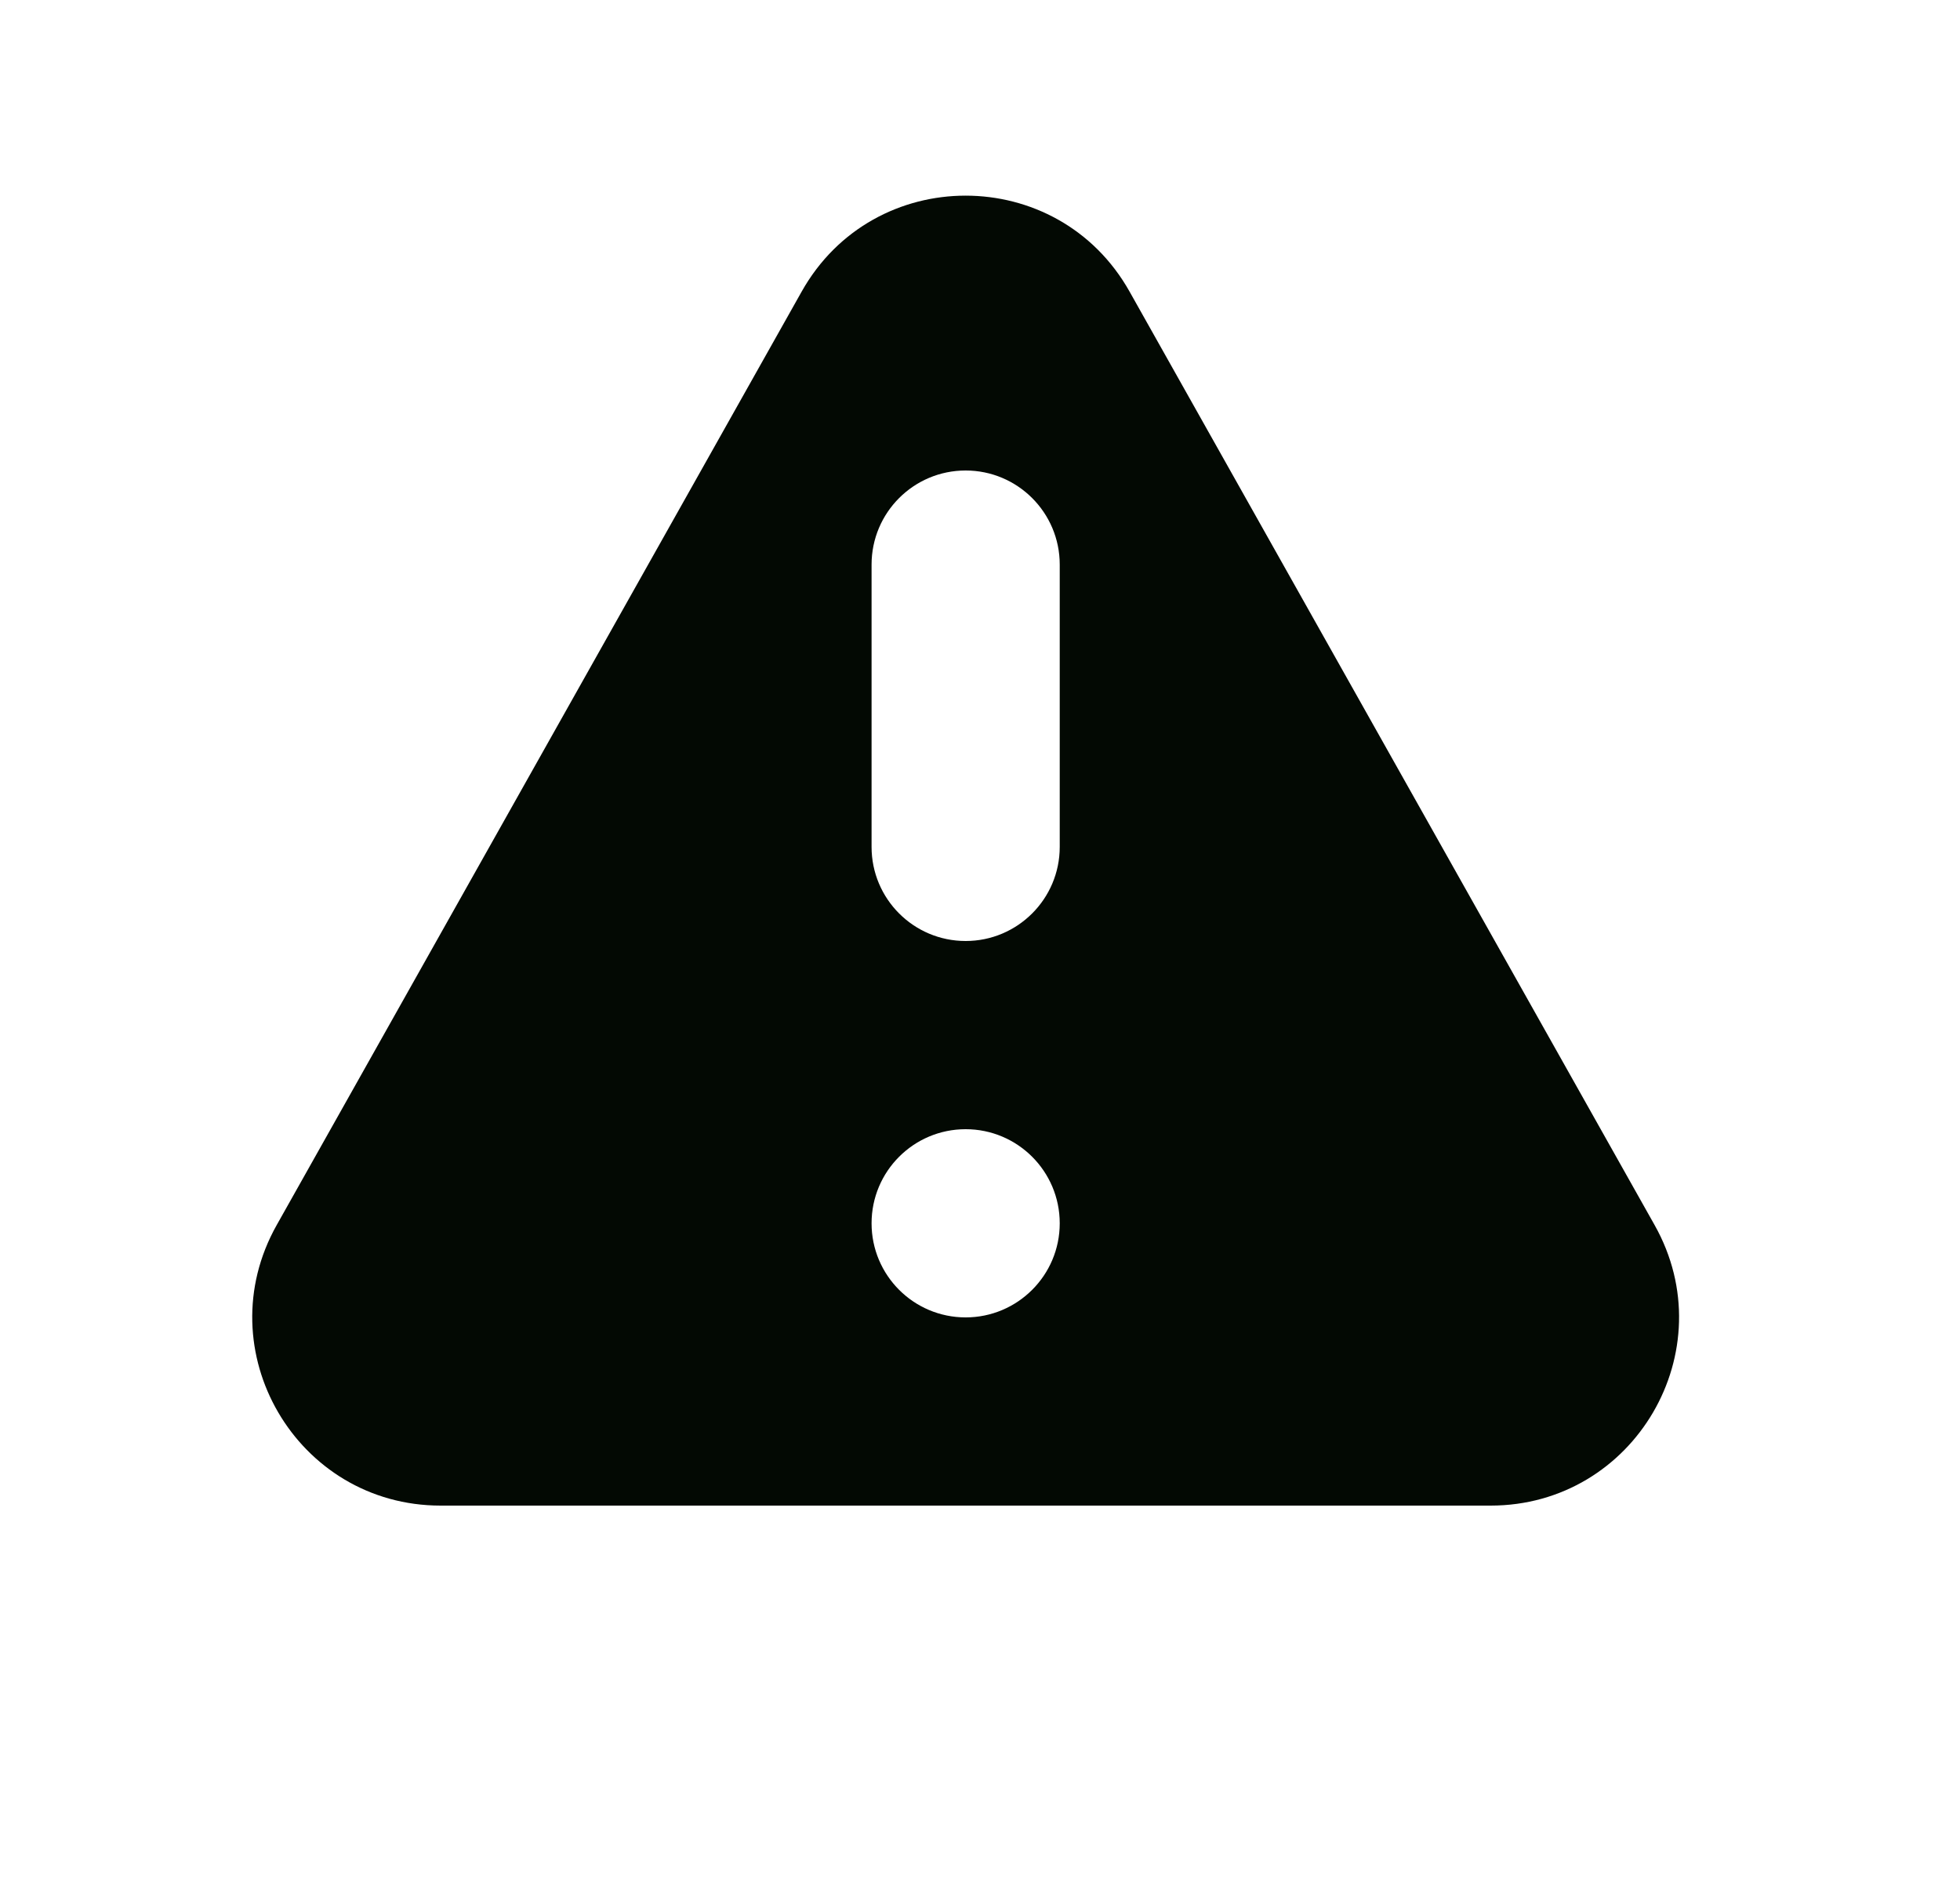 <svg width="25" height="24" viewBox="0 0 25 24" fill="none" xmlns="http://www.w3.org/2000/svg">
<path fill-rule="evenodd" clip-rule="evenodd" d="M10.225 3.719C11.142 2.087 13.491 2.087 14.408 3.719L21.105 15.623C22.005 17.223 20.849 19.2 19.013 19.2H5.62C3.785 19.2 2.629 17.223 3.529 15.623L10.225 3.719ZM13.517 15.6C13.517 16.263 12.979 16.8 12.317 16.8C11.654 16.8 11.117 16.263 11.117 15.6C11.117 14.937 11.654 14.4 12.317 14.4C12.979 14.4 13.517 14.937 13.517 15.6ZM12.317 6C11.654 6 11.117 6.537 11.117 7.2V10.8C11.117 11.463 11.654 12 12.317 12C12.979 12 13.517 11.463 13.517 10.8V7.2C13.517 6.537 12.979 6 12.317 6Z" fill="#030903"/>
</svg>
